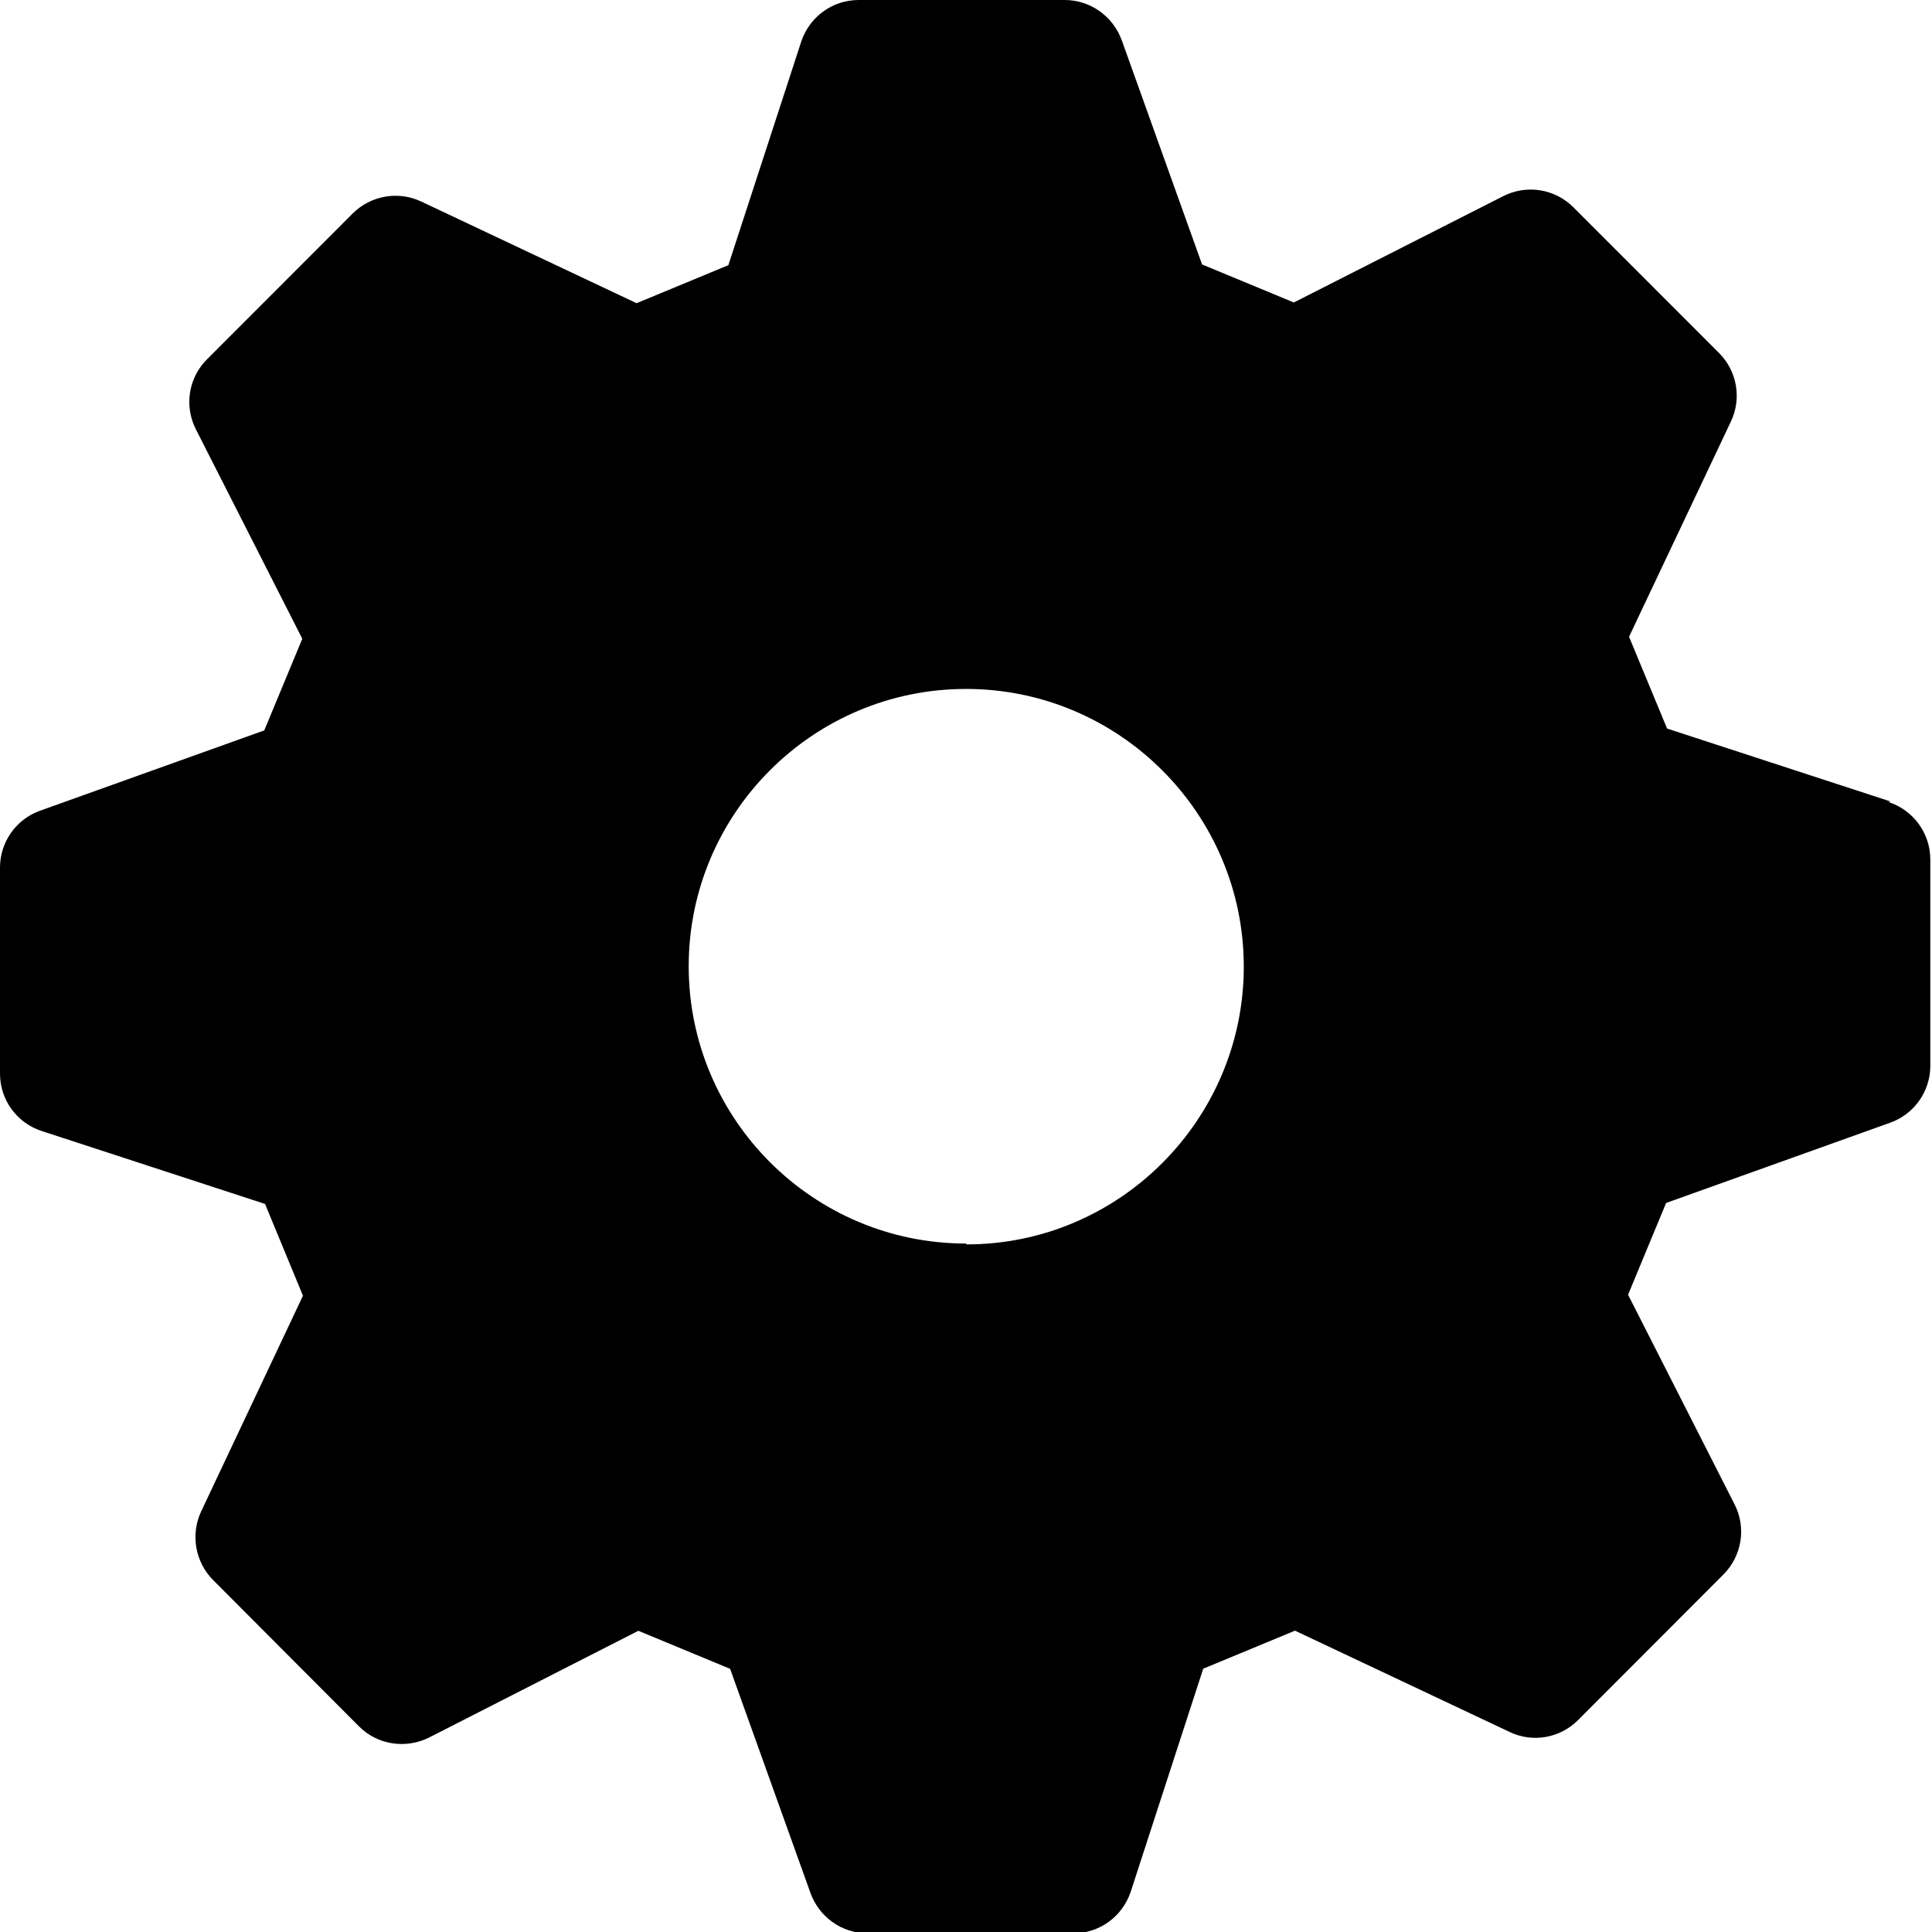<svg xmlns="http://www.w3.org/2000/svg" viewBox="0 0 32 32"><path d="M31.31 13.274l-3.698-1.207-.63-1.52L28.67 6.98c.18-.38.102-.834-.197-1.133L26.06 3.433c-.307-.307-.775-.38-1.16-.185L21.43 5.01l-1.52-.63L18.58.667c-.146-.4-.523-.667-.945-.667H14.22c-.432 0-.815.28-.95.692l-1.206 3.7-1.52.63-3.567-1.684c-.38-.18-.836-.1-1.134.197L3.43 5.95c-.308.305-.382.773-.186 1.16l1.763 3.47-.63 1.518-3.714 1.33c-.397.142-.663.52-.663.94v3.415c0 .433.278.816.69.95l3.7 1.208.628 1.52-1.685 3.57c-.18.38-.102.84.197 1.14l2.413 2.42c.306.31.775.38 1.16.19l3.47-1.77 1.52.63 1.33 3.71c.143.4.52.67.942.67h3.414c.43 0 .81-.272.95-.69l1.2-3.692 1.52-.63 3.56 1.68c.38.18.83.1 1.13-.2l2.41-2.414c.3-.304.38-.77.18-1.16l-1.763-3.47.63-1.52 3.713-1.33c.397-.142.663-.52.663-.94v-3.42c0-.432-.28-.816-.69-.95zM16 20.597c-2.532 0-4.593-2.06-4.593-4.593 0-2.532 2.06-4.593 4.594-4.593 2.54 0 4.6 2.07 4.6 4.6s-2.06 4.6-4.59 4.6z"/></svg>